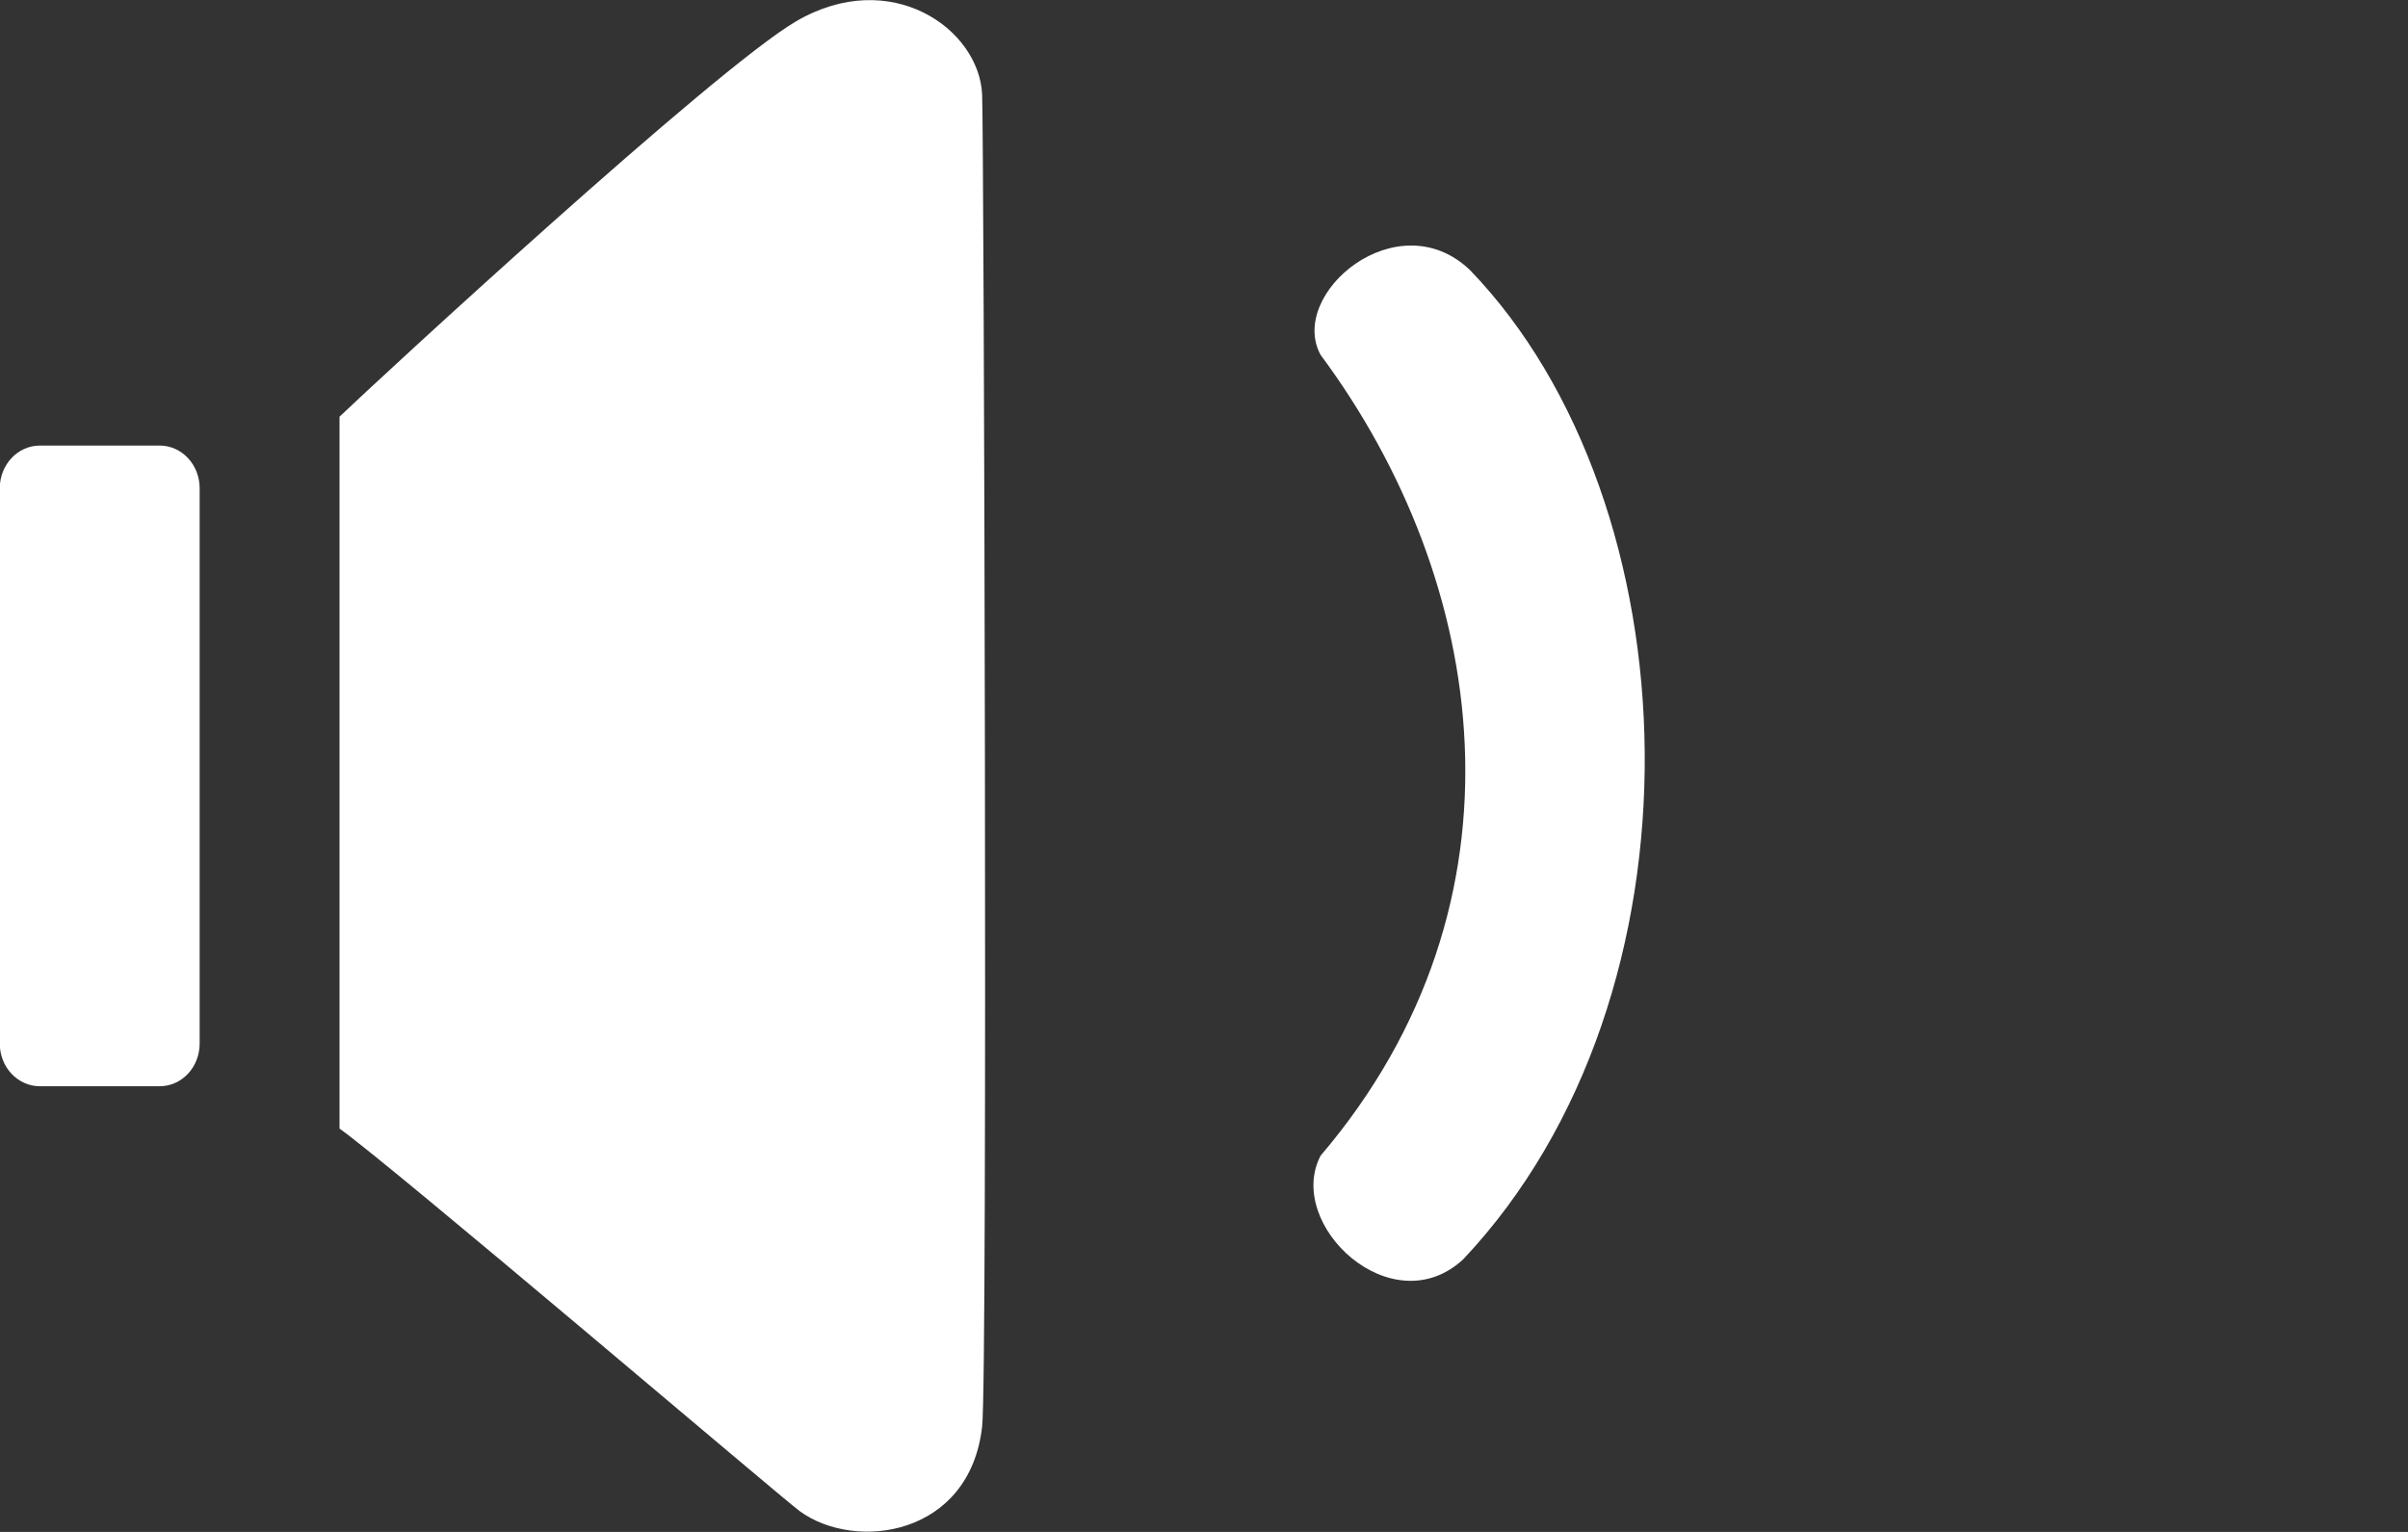 <svg xmlns="http://www.w3.org/2000/svg" xmlns:xlink="http://www.w3.org/1999/xlink" preserveAspectRatio="xMidYMid" width="22" height="14" viewBox="0 0 22 14">
  <rect x="0" y="0" width="22" height="14" fill="#333333" stroke="none"/>
  <defs>
    <style>
      .cls-1 {
        fill: #fff;
        fill-rule: evenodd;
      }
    </style>
  </defs>
  <path d="M13.369,11.508 C12.717,12.113 11.738,11.192 12.065,10.562 C14.047,8.236 13.595,5.303 12.065,3.243 C11.763,2.685 12.767,1.837 13.429,2.467 C15.486,4.600 15.652,9.084 13.369,11.508 ZM7.306,13.810 C7.146,13.693 3.583,10.656 3.102,10.314 C3.102,9.664 3.102,4.849 3.102,3.808 C3.453,3.472 6.530,0.629 7.273,0.195 C8.137,-0.310 8.947,0.263 8.973,0.865 C8.989,1.210 9.025,12.577 8.973,13.036 C8.861,14.039 7.815,14.182 7.306,13.810 ZM1.459,9.927 L0.364,9.927 C0.162,9.927 -0.002,9.753 -0.002,9.537 L-0.002,4.462 C-0.002,4.247 0.162,4.072 0.364,4.072 L1.459,4.072 C1.661,4.072 1.824,4.247 1.824,4.462 L1.824,9.537 C1.824,9.753 1.661,9.927 1.459,9.927 Z" class="cls-1"/>
</svg>
